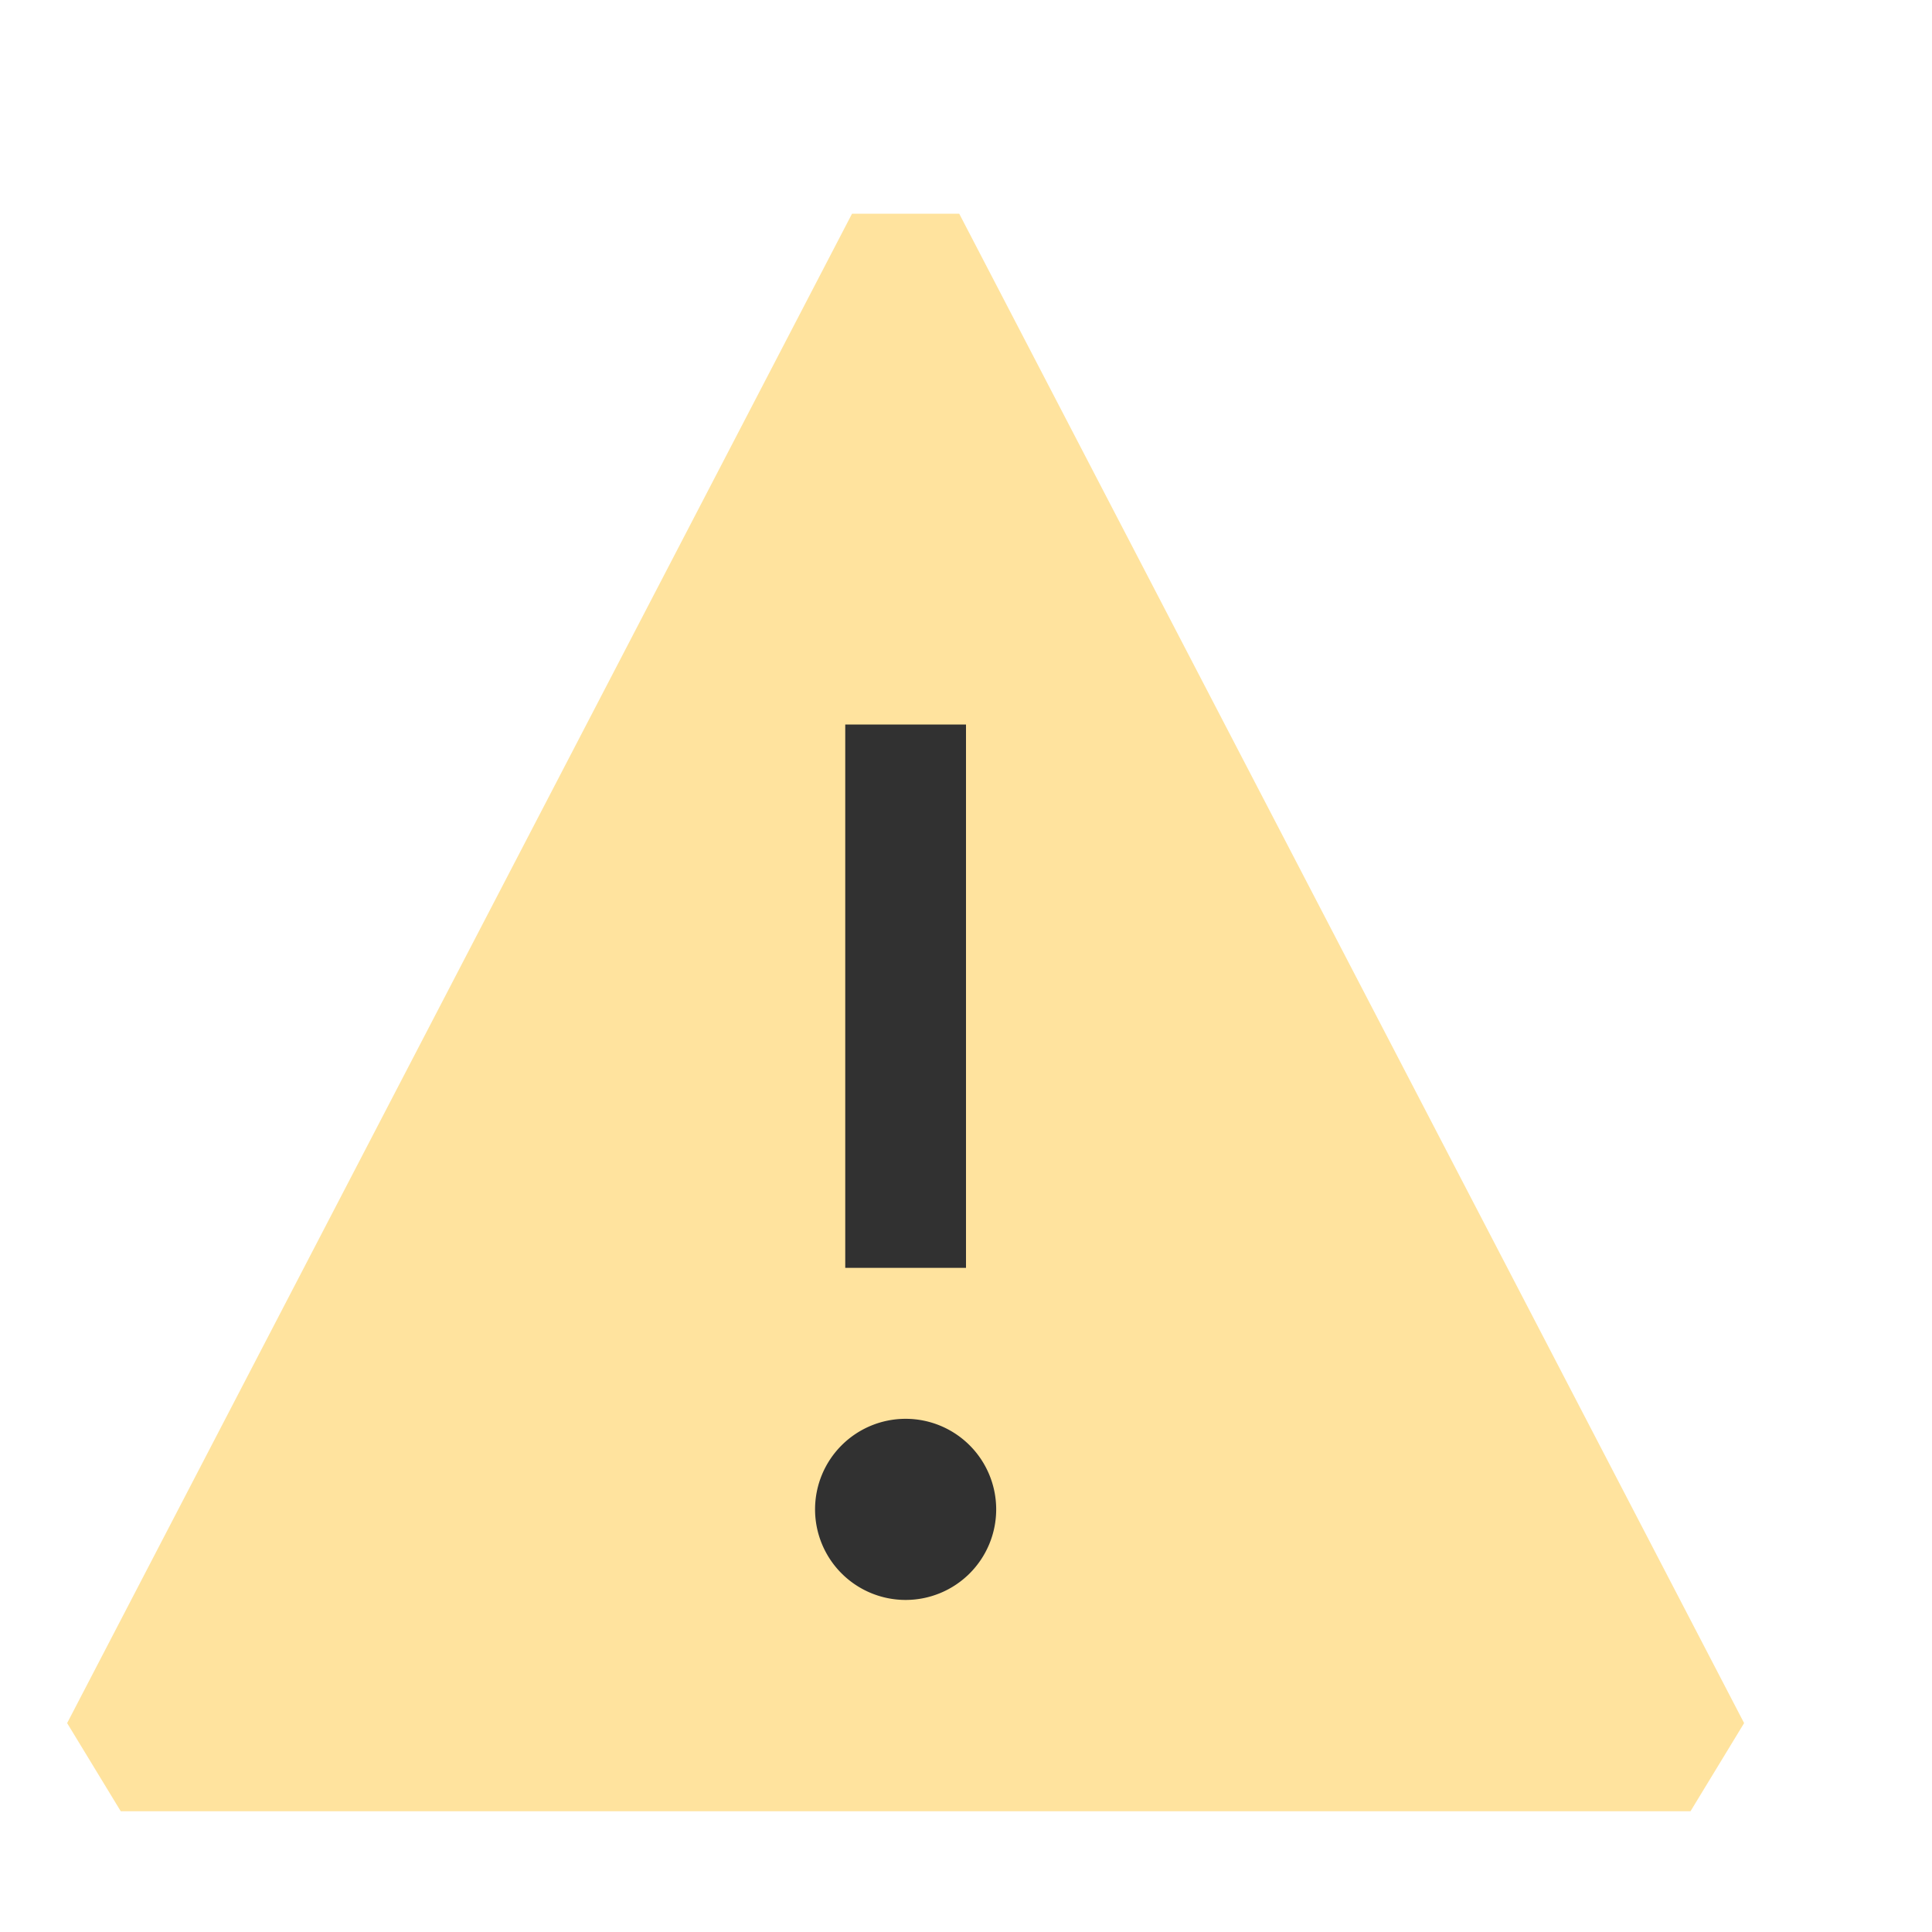 <svg xmlns="http://www.w3.org/2000/svg" viewBox="0 0 16 16">
  <defs>
    <style>.canvas{fill: none; opacity: 0;}.light-yellow{fill: #FFE39E; opacity: 1;}.white{fill: #313131; opacity: 1;}</style>
  </defs>
  <title>IconLightStatusWarning</title>
  <g id="canvas" class="canvas">
    <path class="canvas" d="M16,16H0V0H16Z" />
  </g>
  <g id="level-1">
    <path class="light-yellow" d="M14.444,14.27,14,15H1l-.444-.73,6.5-12.5h.888Z" />
    <path class="white" d="M7.5,13.25a.75.75,0,1,1,.75-.75A.75.75,0,0,1,7.5,13.25ZM7,6v4.5H8V6Z" />
  </g>
</svg>
